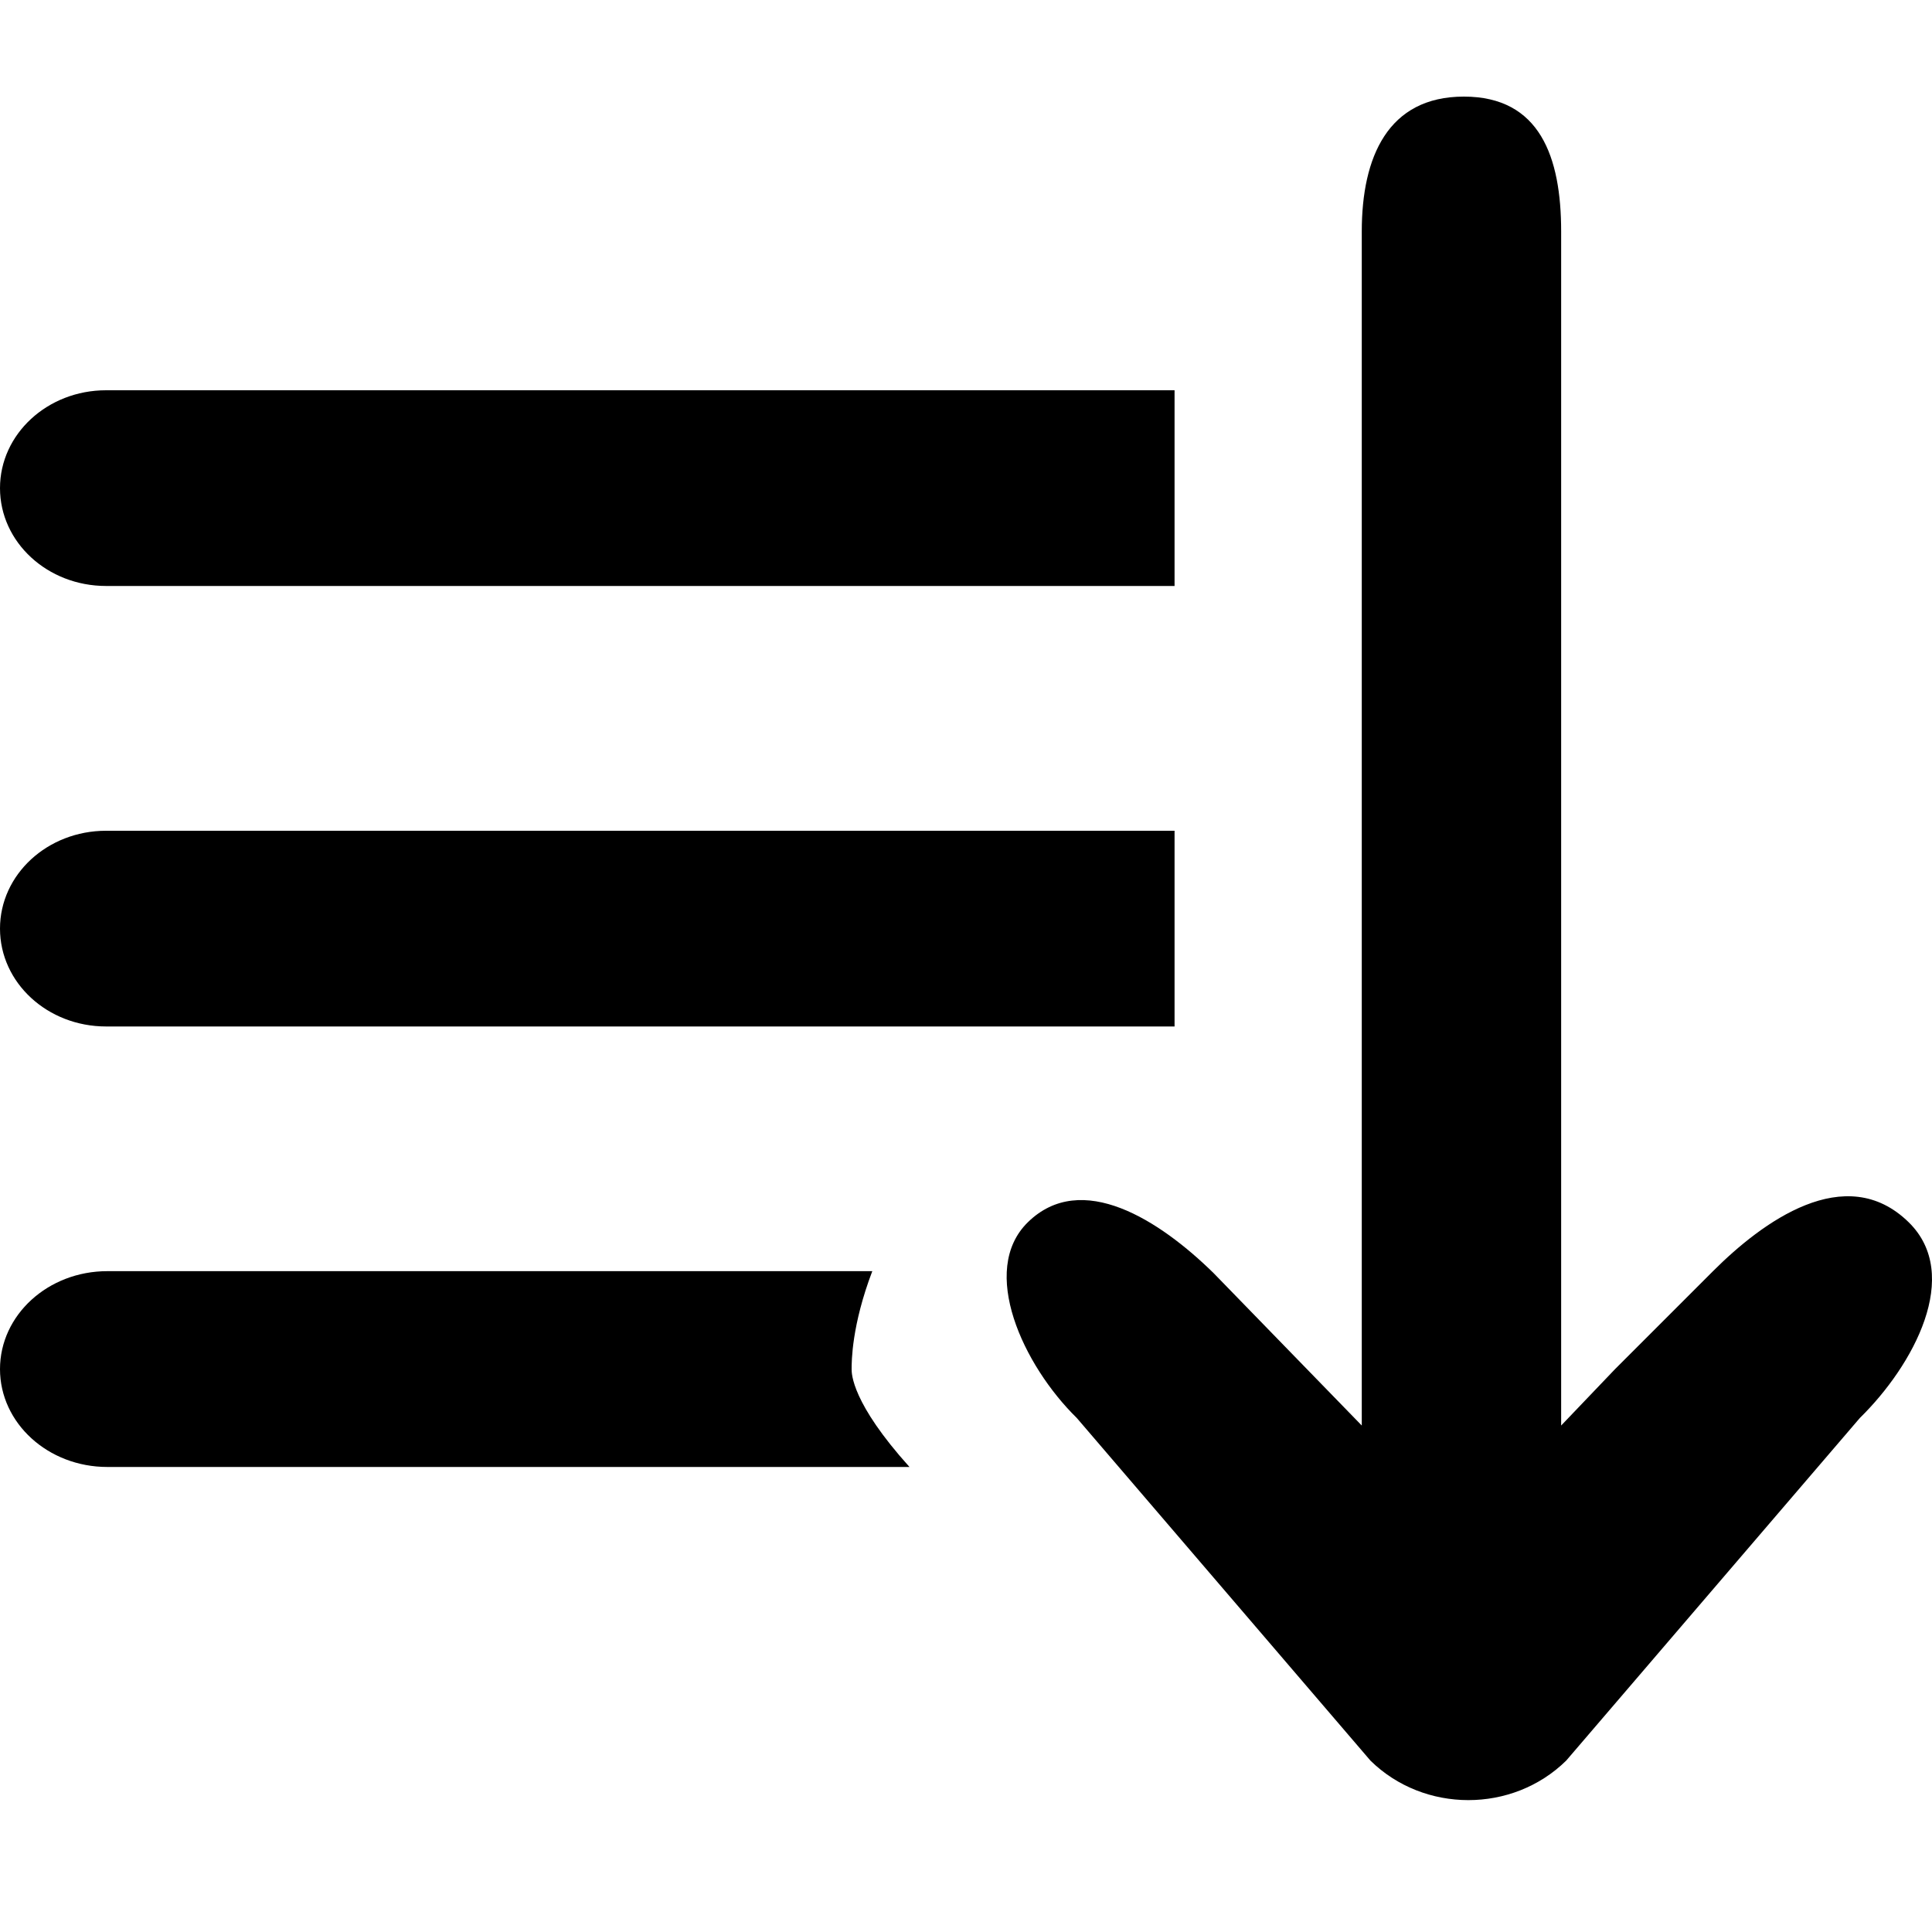 <svg width="20" height="20" viewBox="0 0 20 20" fill="none" xmlns="http://www.w3.org/2000/svg">
<path d="M1.098 6.066H12.159V4.04H1.098C0.491 4.04 0 4.494 0 5.053C0 5.613 0.491 6.066 1.098 6.066Z" fill="black"/>
<path d="M1.098 10.626H12.159V8.6H1.098C0.491 8.6 0 9.053 0 9.613C0 10.173 0.491 10.626 1.098 10.626Z" fill="black"/>
<path d="M1.111 13.159C0.497 13.159 0 13.613 0 14.173C0 14.732 0.497 15.186 1.111 15.186H9.415C8.816 14.521 8.816 14.22 8.816 14.173C8.816 14.093 8.816 13.721 9.03 13.159H1.111Z" fill="black"/>
<path d="M19.759 12.653C19.104 12.011 18.239 12.653 17.733 13.159L16.719 14.173L16.161 14.757V2.396C16.161 1.625 15.941 1 15.154 1C14.368 1 14.097 1.625 14.097 2.396V14.757L12.562 13.178C12.006 12.633 11.196 12.108 10.64 12.653C10.133 13.15 10.591 14.134 11.147 14.679L14.187 18.226C14.741 18.77 15.657 18.772 16.213 18.226L19.253 14.679C19.809 14.134 20.315 13.198 19.759 12.653Z" fill="black"/>
</svg>
